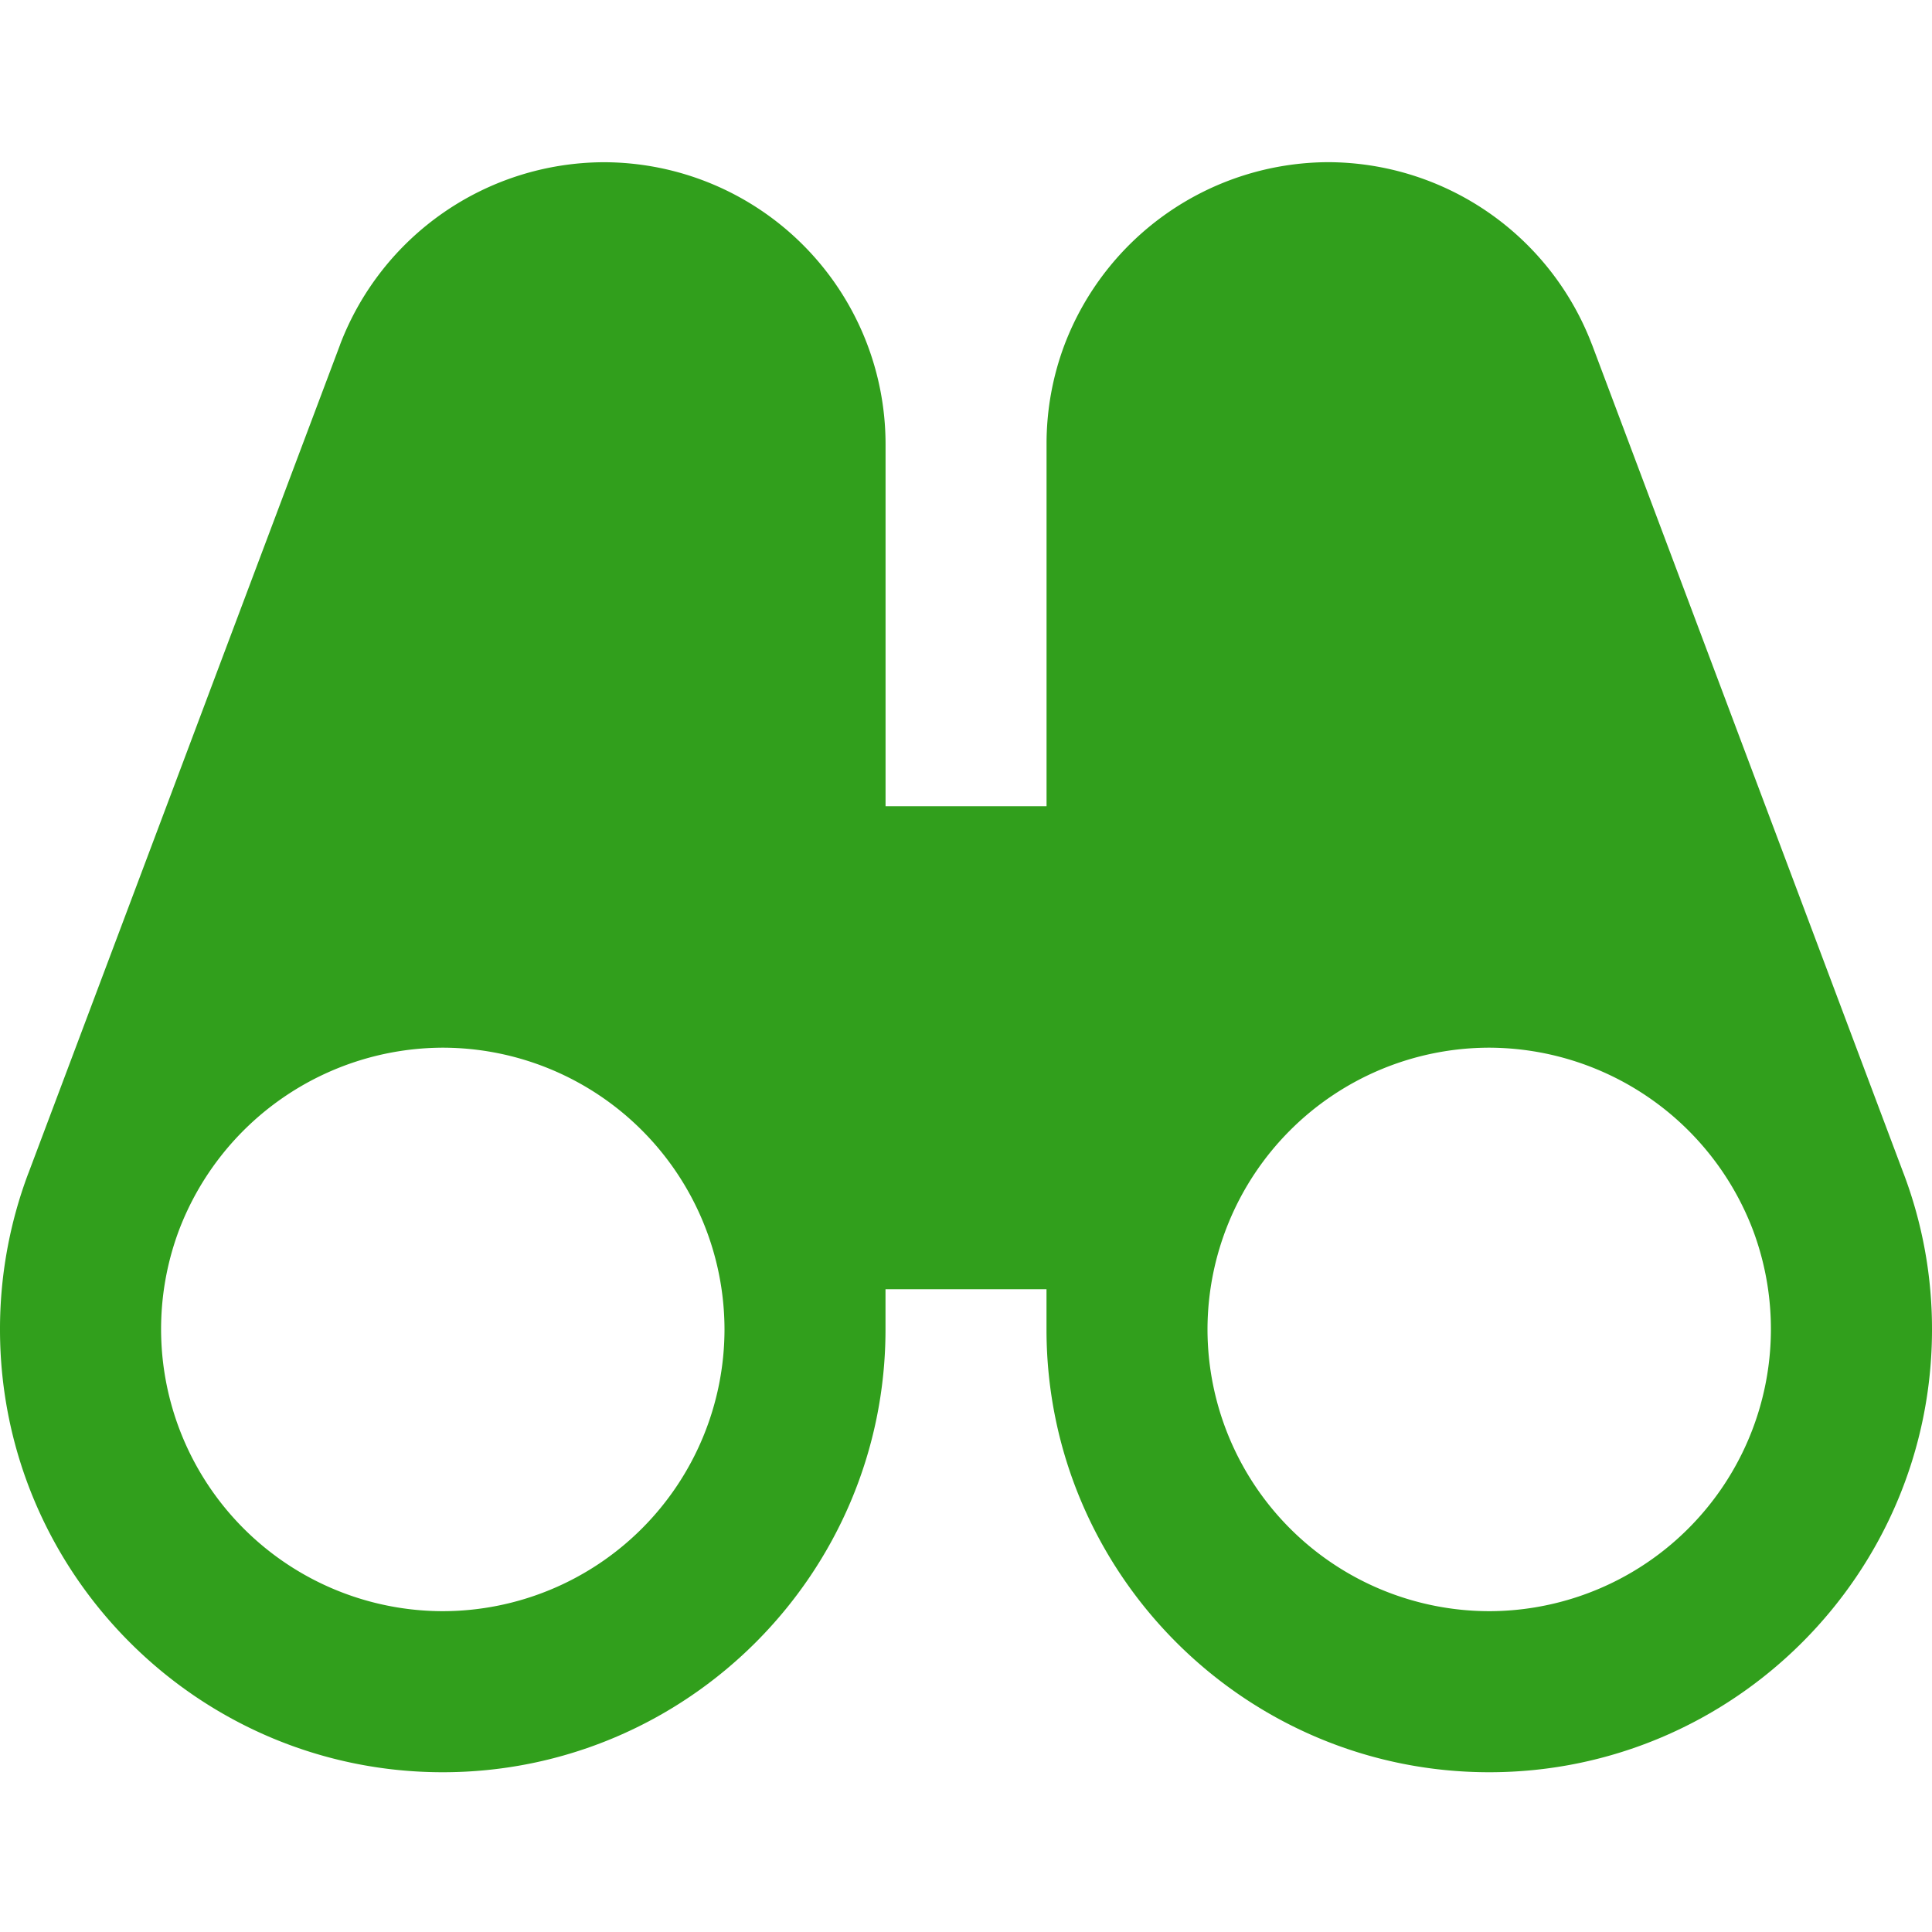 <svg width="36" height="36" fill="none" xmlns="http://www.w3.org/2000/svg"><g clip-path="url(#clip0)"><path d="M35.472 21.87L29.67 6.435l-.003-.009-.002-.002a5.274 5.274 0 00-4.914-3.402 5.277 5.277 0 00-4.916 3.404 5.24 5.24 0 00-.334 1.847v6.75h-3v-6.75a5.256 5.256 0 00-5.25-5.25 5.277 5.277 0 00-4.916 3.403c0 .003 0 .006-.003.01L.528 21.864l-.001.001A8.238 8.238 0 000 24.773c0 4.55 3.702 8.25 8.25 8.25s8.25-3.7 8.25-8.25v-.75h3v.75c0 4.55 3.702 8.25 8.25 8.25s8.25-3.7 8.25-8.25a8.18 8.18 0 00-.528-2.904zM8.25 30.022a5.256 5.256 0 01-4.915-7.098 5.276 5.276 0 014.915-3.402 5.256 5.256 0 015.25 5.25 5.256 5.256 0 01-5.25 5.25zm19.5 0a5.256 5.256 0 01-5.25-5.25 5.256 5.256 0 015.25-5.25 5.276 5.276 0 014.915 3.402 5.256 5.256 0 01-4.915 7.098z" fill="#319F1C"/></g><defs><clipPath id="clip0"><path fill="#fff" d="M0 0h36v36H0z"/></clipPath></defs></svg>